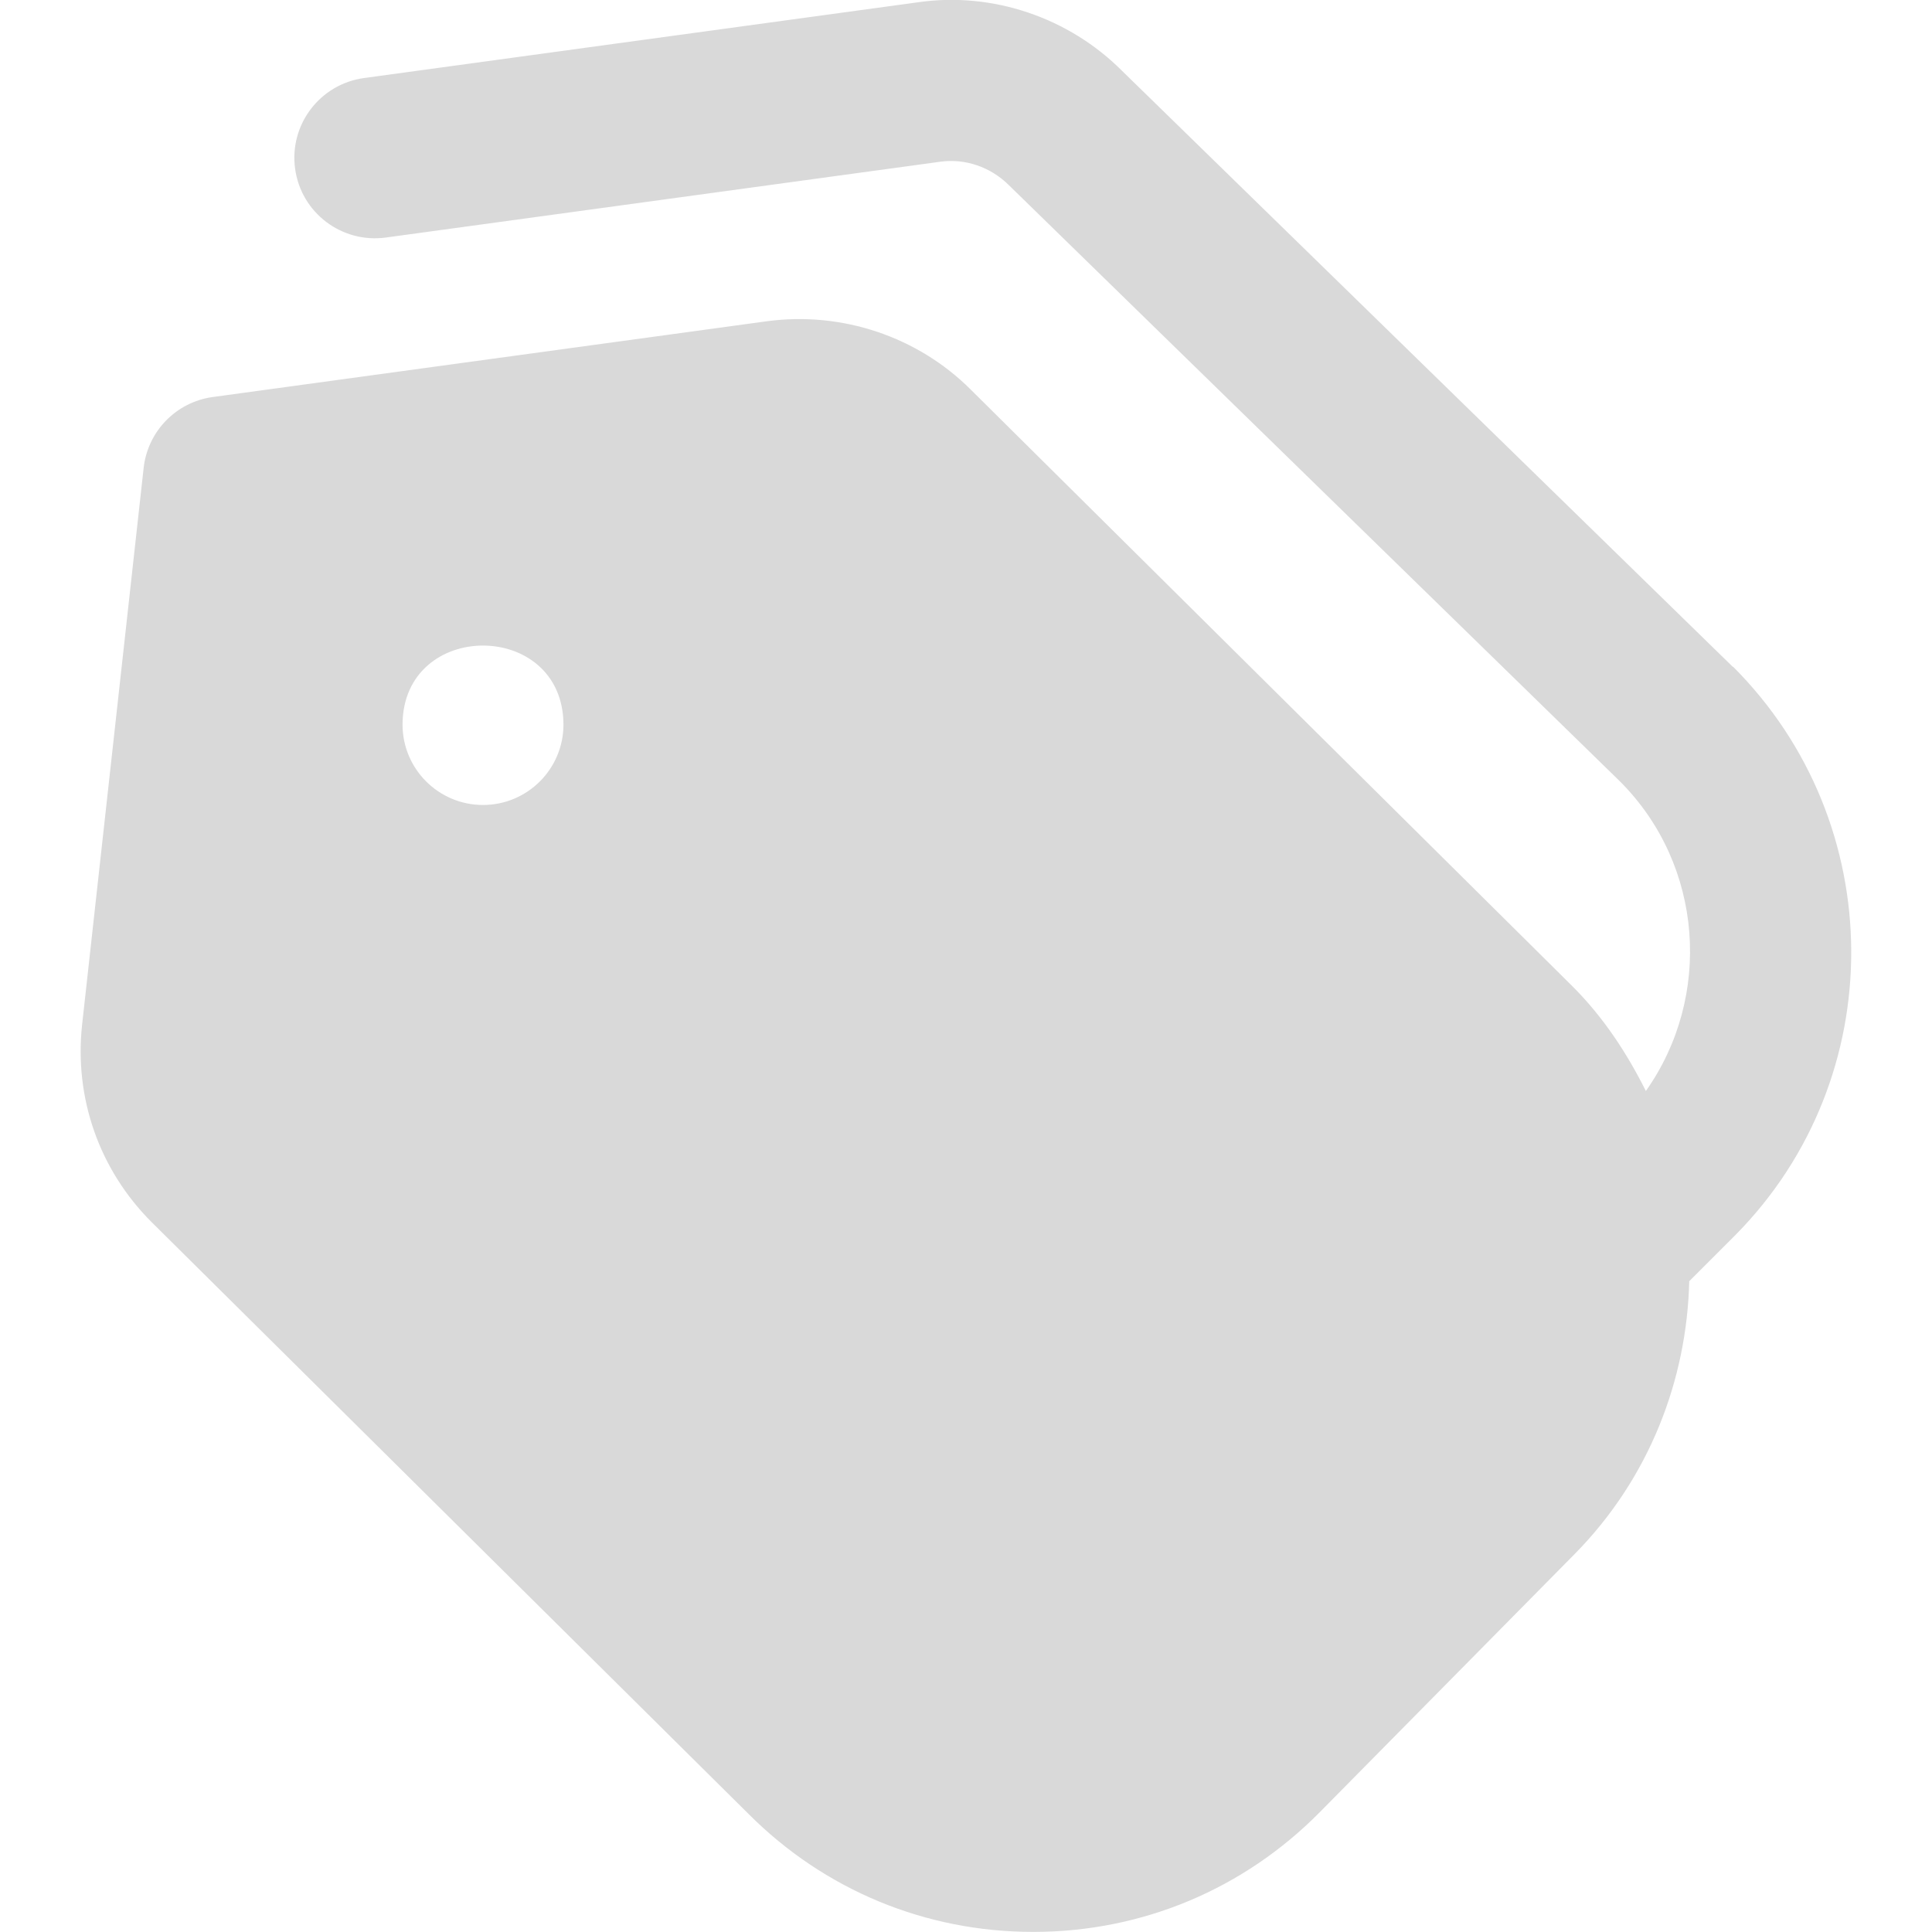 <svg width="20" height="20" viewBox="0 0 20 20" fill="none" xmlns="http://www.w3.org/2000/svg"><g clip-path="url(#clip0_223_8636)">
<path d="M17.938 6.903L11.614 0.732C11.065 0.182 10.275 -0.087 9.507 0.023L3.767 0.808C3.312 0.871 2.992 1.291 3.055 1.747C3.117 2.202 3.537 2.521 3.994 2.459L9.735 1.674C9.99 1.639 10.253 1.727 10.444 1.917L16.769 8.088C17.64 8.959 17.725 10.322 17.038 11.294C16.843 10.905 16.602 10.534 16.279 10.211L10.05 4.034C9.502 3.486 8.719 3.222 7.943 3.325L2.202 4.11C1.824 4.162 1.529 4.464 1.487 4.844L0.85 10.607C0.767 11.367 1.028 12.111 1.57 12.652L7.75 18.779C8.537 19.567 9.582 19.999 10.695 19.999H10.709C11.827 19.996 12.876 19.556 13.662 18.76L16.301 16.087C17.073 15.304 17.462 14.287 17.487 13.263L17.967 12.783C19.572 11.158 19.562 8.523 17.941 6.902L17.938 6.903ZM5 8.333C4.54 8.333 4.167 7.96 4.167 7.5C4.172 6.41 5.828 6.411 5.833 7.5C5.833 7.96 5.46 8.333 5 8.333Z" fill="#D9D9D9"/></g><defs><clipPath id="clip0_223_8636"><rect width="20" height="20" fill="white"/></clipPath></defs>
</svg>
